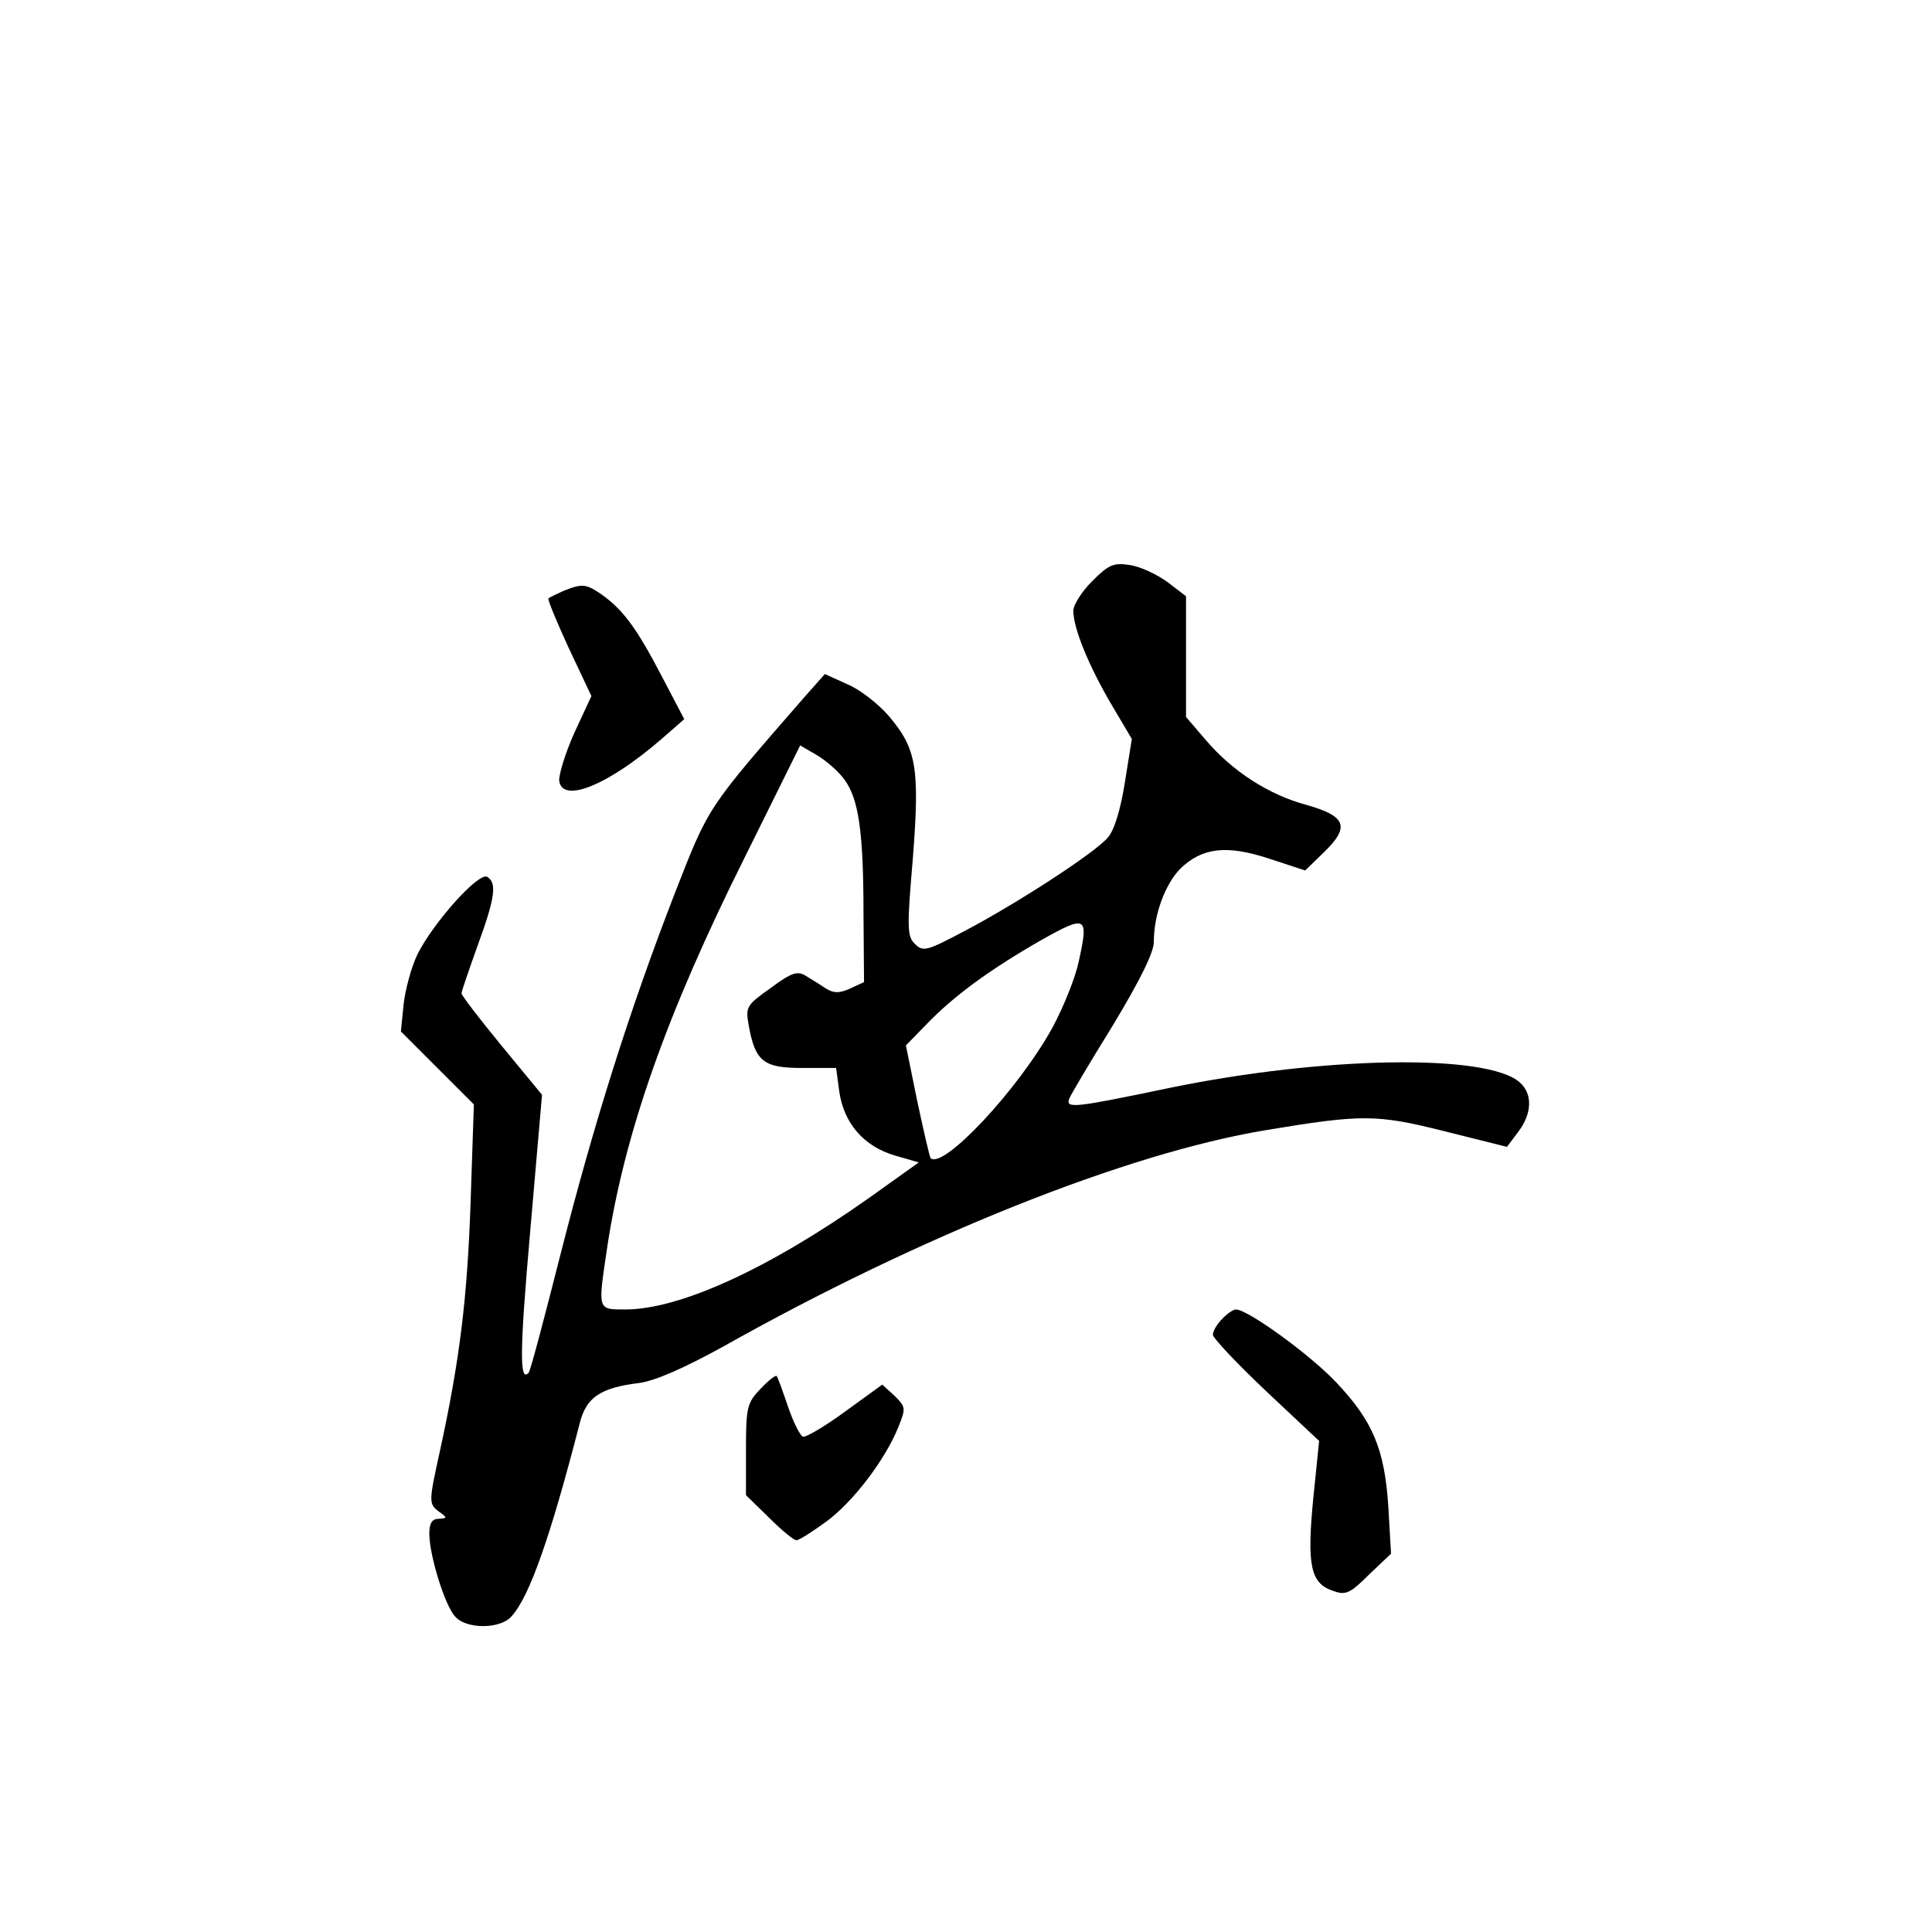 <?xml version="1.0" standalone="no"?>
<!DOCTYPE svg PUBLIC "-//W3C//DTD SVG 20010904//EN"
 "http://www.w3.org/TR/2001/REC-SVG-20010904/DTD/svg10.dtd">
<svg version="1.0" xmlns="http://www.w3.org/2000/svg"
 width="360pt" height="360pt" viewBox="0 0 360 360"
 preserveAspectRatio="xMidYMid meet">
<g transform="translate(0,360) scale(0.1,-0.1)"
fill="#000000" stroke="none">
<path d="M2035 2517 c-19 -19 -35 -44 -35 -55 0 -33 29 -103 70 -173 l39 -66
-13 -81 c-8 -51 -20 -90 -32 -103 -25 -29 -170 -123 -267 -174 -70 -37 -77
-39 -92 -24 -15 14 -15 31 -4 160 13 168 7 204 -45 265 -19 22 -53 49 -77 59
l-42 19 -39 -44 c-182 -209 -177 -202 -240 -363 -85 -219 -152 -432 -214 -676
-30 -118 -56 -217 -59 -219 -17 -18 -17 37 3 264 l22 254 -75 91 c-41 50 -75
94 -75 98 0 4 14 44 30 89 33 90 36 117 18 128 -16 10 -101 -86 -130 -144 -12
-25 -23 -67 -26 -94 l-5 -50 68 -68 68 -68 -6 -179 c-6 -180 -20 -297 -58
-470 -20 -91 -20 -95 -2 -109 17 -12 17 -13 1 -14 -13 0 -18 -8 -18 -28 0 -40
29 -134 48 -154 20 -24 84 -24 105 0 34 37 73 150 127 359 12 49 38 67 111 76
30 4 84 28 155 67 368 207 753 361 1012 404 180 30 207 30 334 -2 l116 -29 21
28 c26 34 27 71 3 92 -60 54 -365 49 -652 -10 -177 -37 -194 -39 -188 -21 3 8
40 70 82 138 50 83 76 135 76 155 0 51 21 107 49 136 41 40 87 45 166 19 l67
-22 34 33 c50 48 43 68 -31 89 -71 19 -139 63 -189 122 l-36 42 0 112 0 113
-34 26 c-19 14 -50 29 -70 32 -31 5 -40 1 -71 -30z m-462 -369 c27 -36 36 -98
36 -251 l1 -127 -26 -12 c-20 -9 -30 -9 -45 0 -10 7 -27 17 -38 24 -15 9 -26
6 -65 -23 -45 -32 -47 -35 -41 -69 12 -68 28 -80 99 -80 l64 0 6 -45 c9 -59
46 -101 103 -118 l45 -13 -91 -65 c-188 -133 -354 -209 -456 -209 -52 0 -51
-2 -34 113 32 214 111 438 257 730 l103 208 31 -18 c17 -10 40 -30 51 -45z
m437 -340 c-6 -29 -28 -84 -49 -123 -64 -116 -204 -265 -227 -243 -2 3 -13 51
-25 107 l-21 103 39 40 c50 52 117 101 211 155 87 49 91 47 72 -39z"/>
<path d="M1050 2499 c-13 -6 -26 -12 -28 -14 -2 -2 15 -43 38 -93 l42 -89 -32
-69 c-17 -38 -29 -78 -28 -89 6 -43 92 -8 193 80 l40 35 -43 82 c-46 88 -71
122 -112 151 -28 19 -35 20 -70 6z"/>
<path d="M2277 1142 c-10 -10 -17 -23 -17 -29 0 -6 44 -53 99 -105 l99 -93
-11 -108 c-12 -123 -5 -157 36 -171 24 -9 32 -6 68 30 l41 39 -5 87 c-7 108
-29 160 -97 232 -49 52 -165 136 -187 136 -5 0 -17 -8 -26 -18z"/>
<path d="M1417 1012 c-25 -26 -27 -35 -27 -113 l0 -85 43 -42 c23 -23 46 -42
51 -42 5 0 30 16 56 35 49 36 109 114 134 176 14 35 14 37 -7 58 l-23 21 -69
-50 c-38 -28 -74 -49 -79 -47 -5 2 -18 27 -28 57 -10 29 -19 55 -21 56 -2 2
-16 -9 -30 -24z"/>
</g>
</svg>
